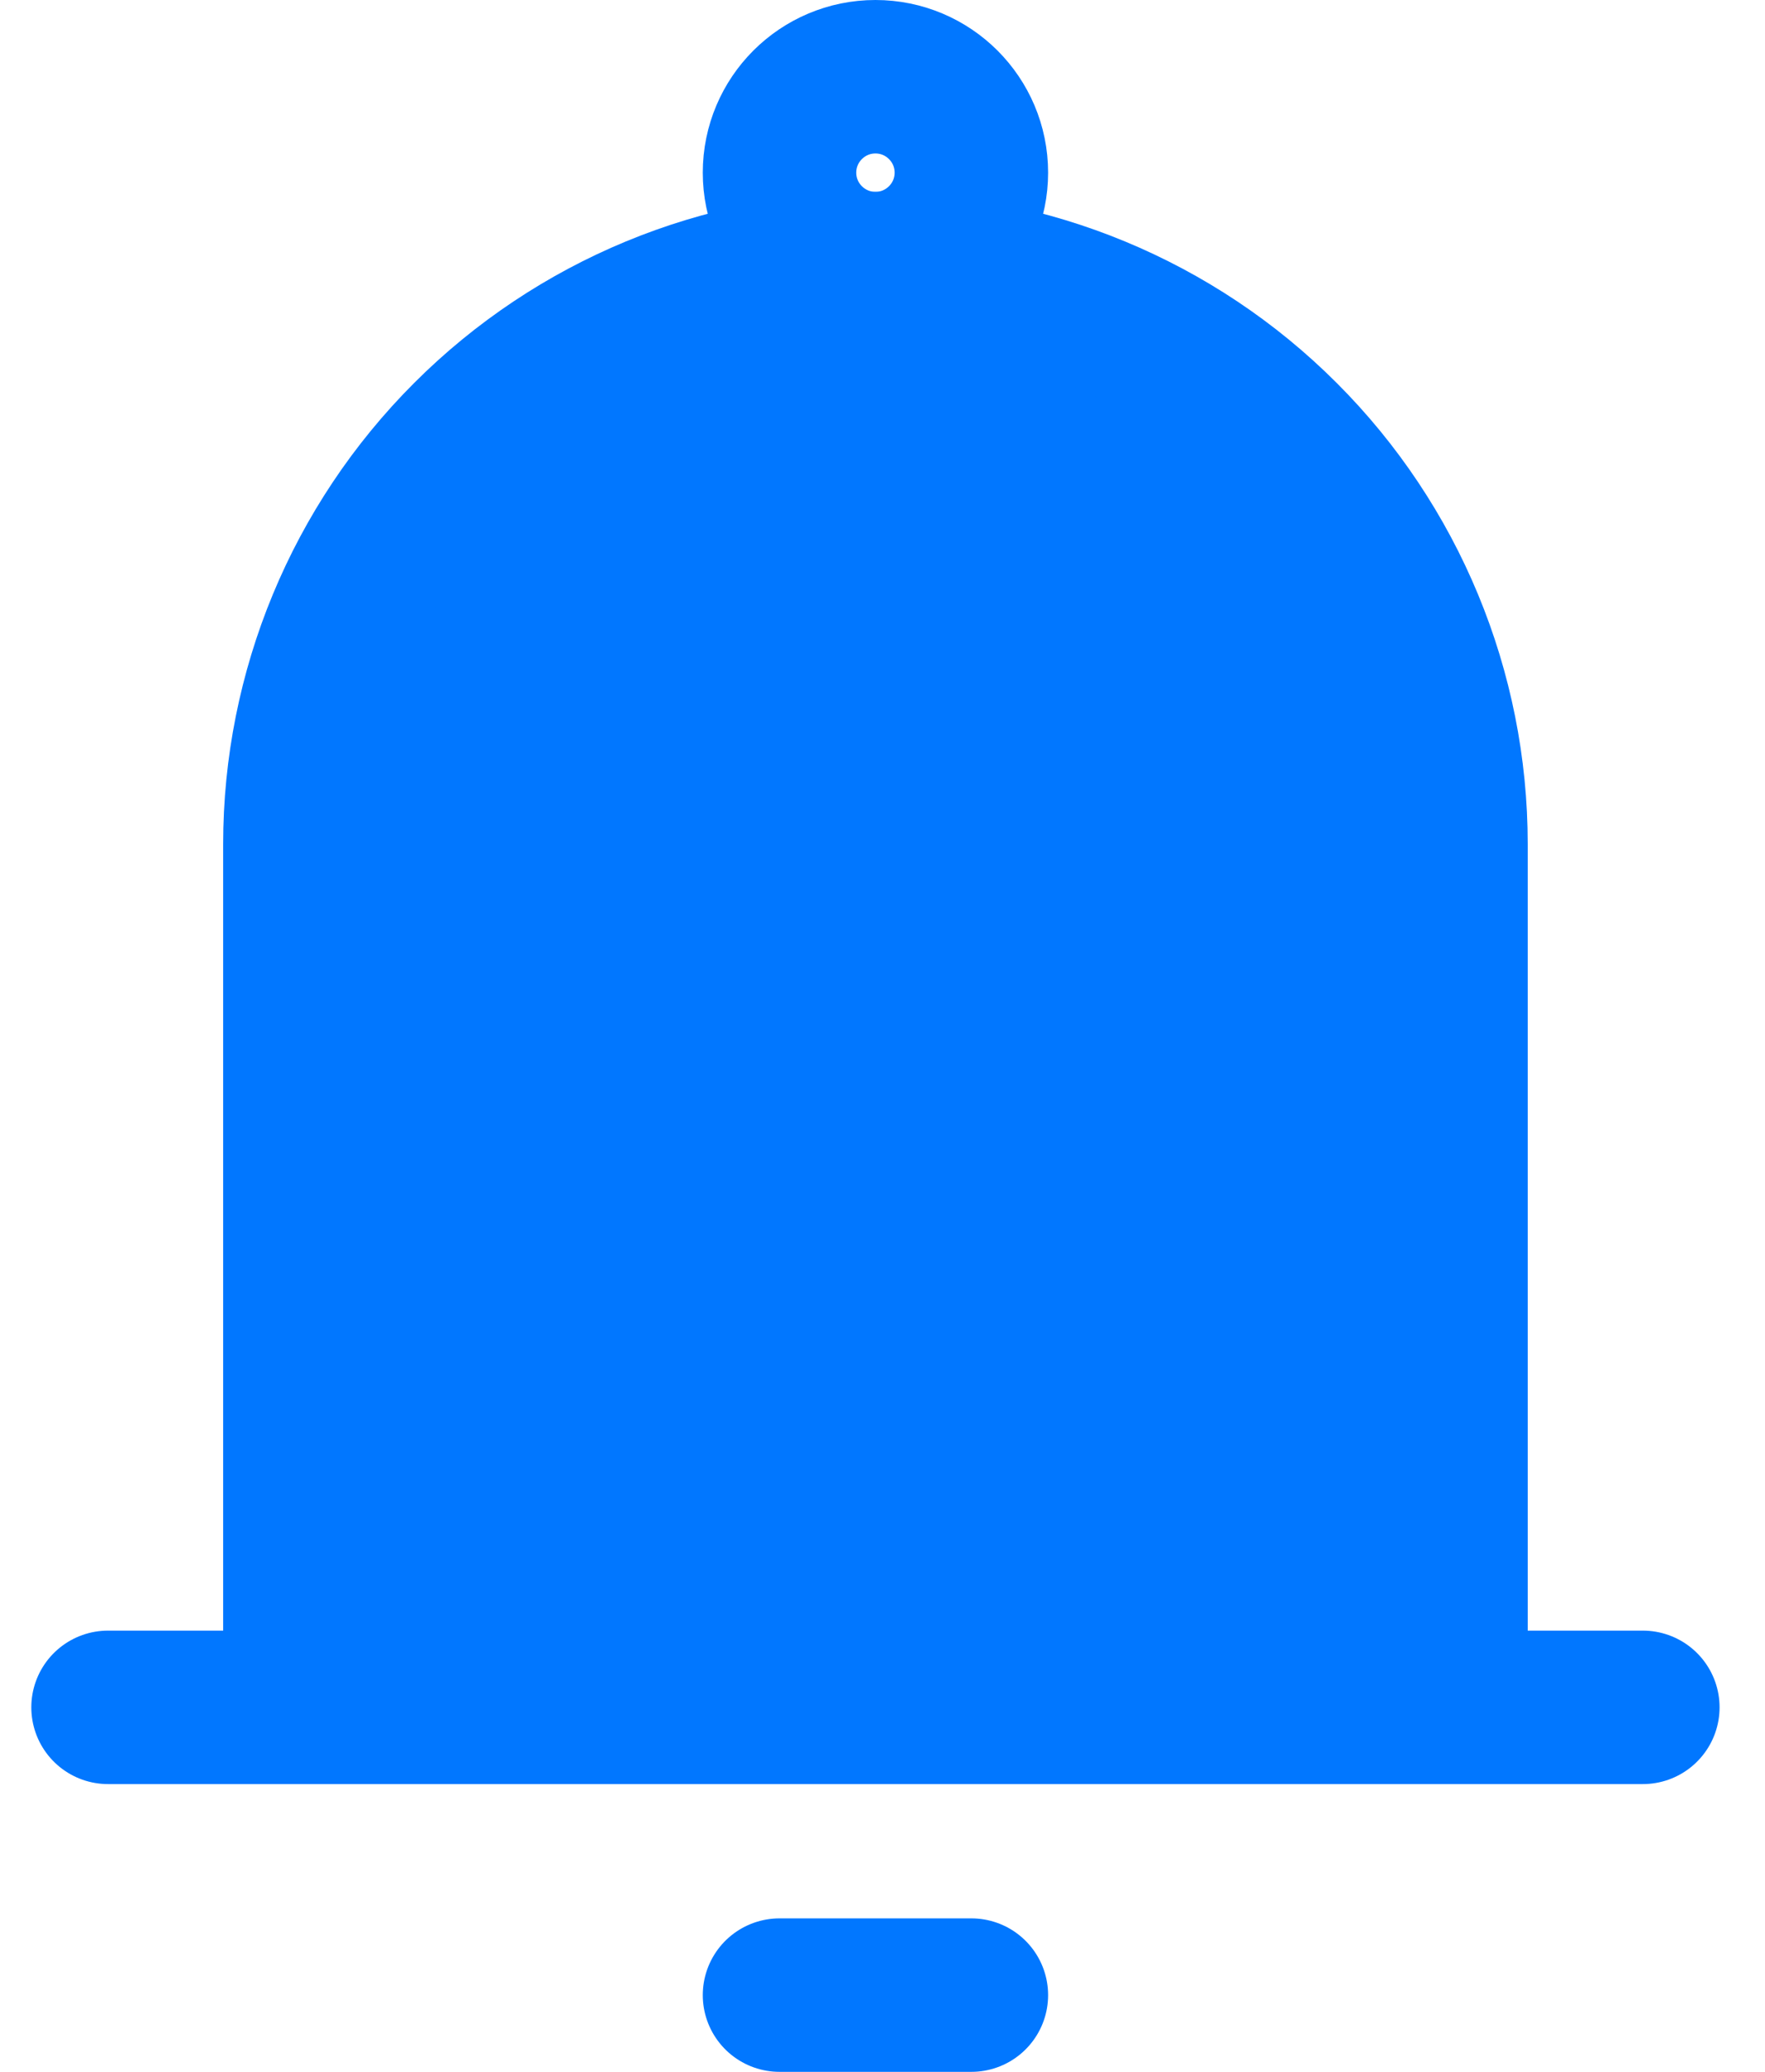 <svg width="23" height="27" viewBox="0 0 23 27" fill="none" xmlns="http://www.w3.org/2000/svg">
<path d="M3.908 11V22.25H18.908V11C18.908 9.011 18.118 7.103 16.711 5.697C15.305 4.29 13.397 3.5 11.408 3.5C9.419 3.5 7.511 4.29 6.105 5.697C4.698 7.103 3.908 9.011 3.908 11Z" fill="#0177FF"/>
<path d="M3.908 22.25V11C3.908 9.011 4.698 7.103 6.105 5.697C7.511 4.29 9.419 3.5 11.408 3.5C13.397 3.5 15.305 4.29 16.711 5.697C18.118 7.103 18.908 9.011 18.908 11V22.25M3.908 22.25H18.908M3.908 22.25H1.408M18.908 22.25H21.408M10.158 26H12.658" stroke="#0177FF" stroke-width="2" stroke-linecap="round" stroke-linejoin="round"/>
<path d="M11.408 3.5C12.098 3.5 12.658 2.94 12.658 2.25C12.658 1.56 12.098 1 11.408 1C10.718 1 10.158 1.56 10.158 2.25C10.158 2.94 10.718 3.5 11.408 3.5Z" stroke="#0177FF" stroke-width="2"/>
</svg>
